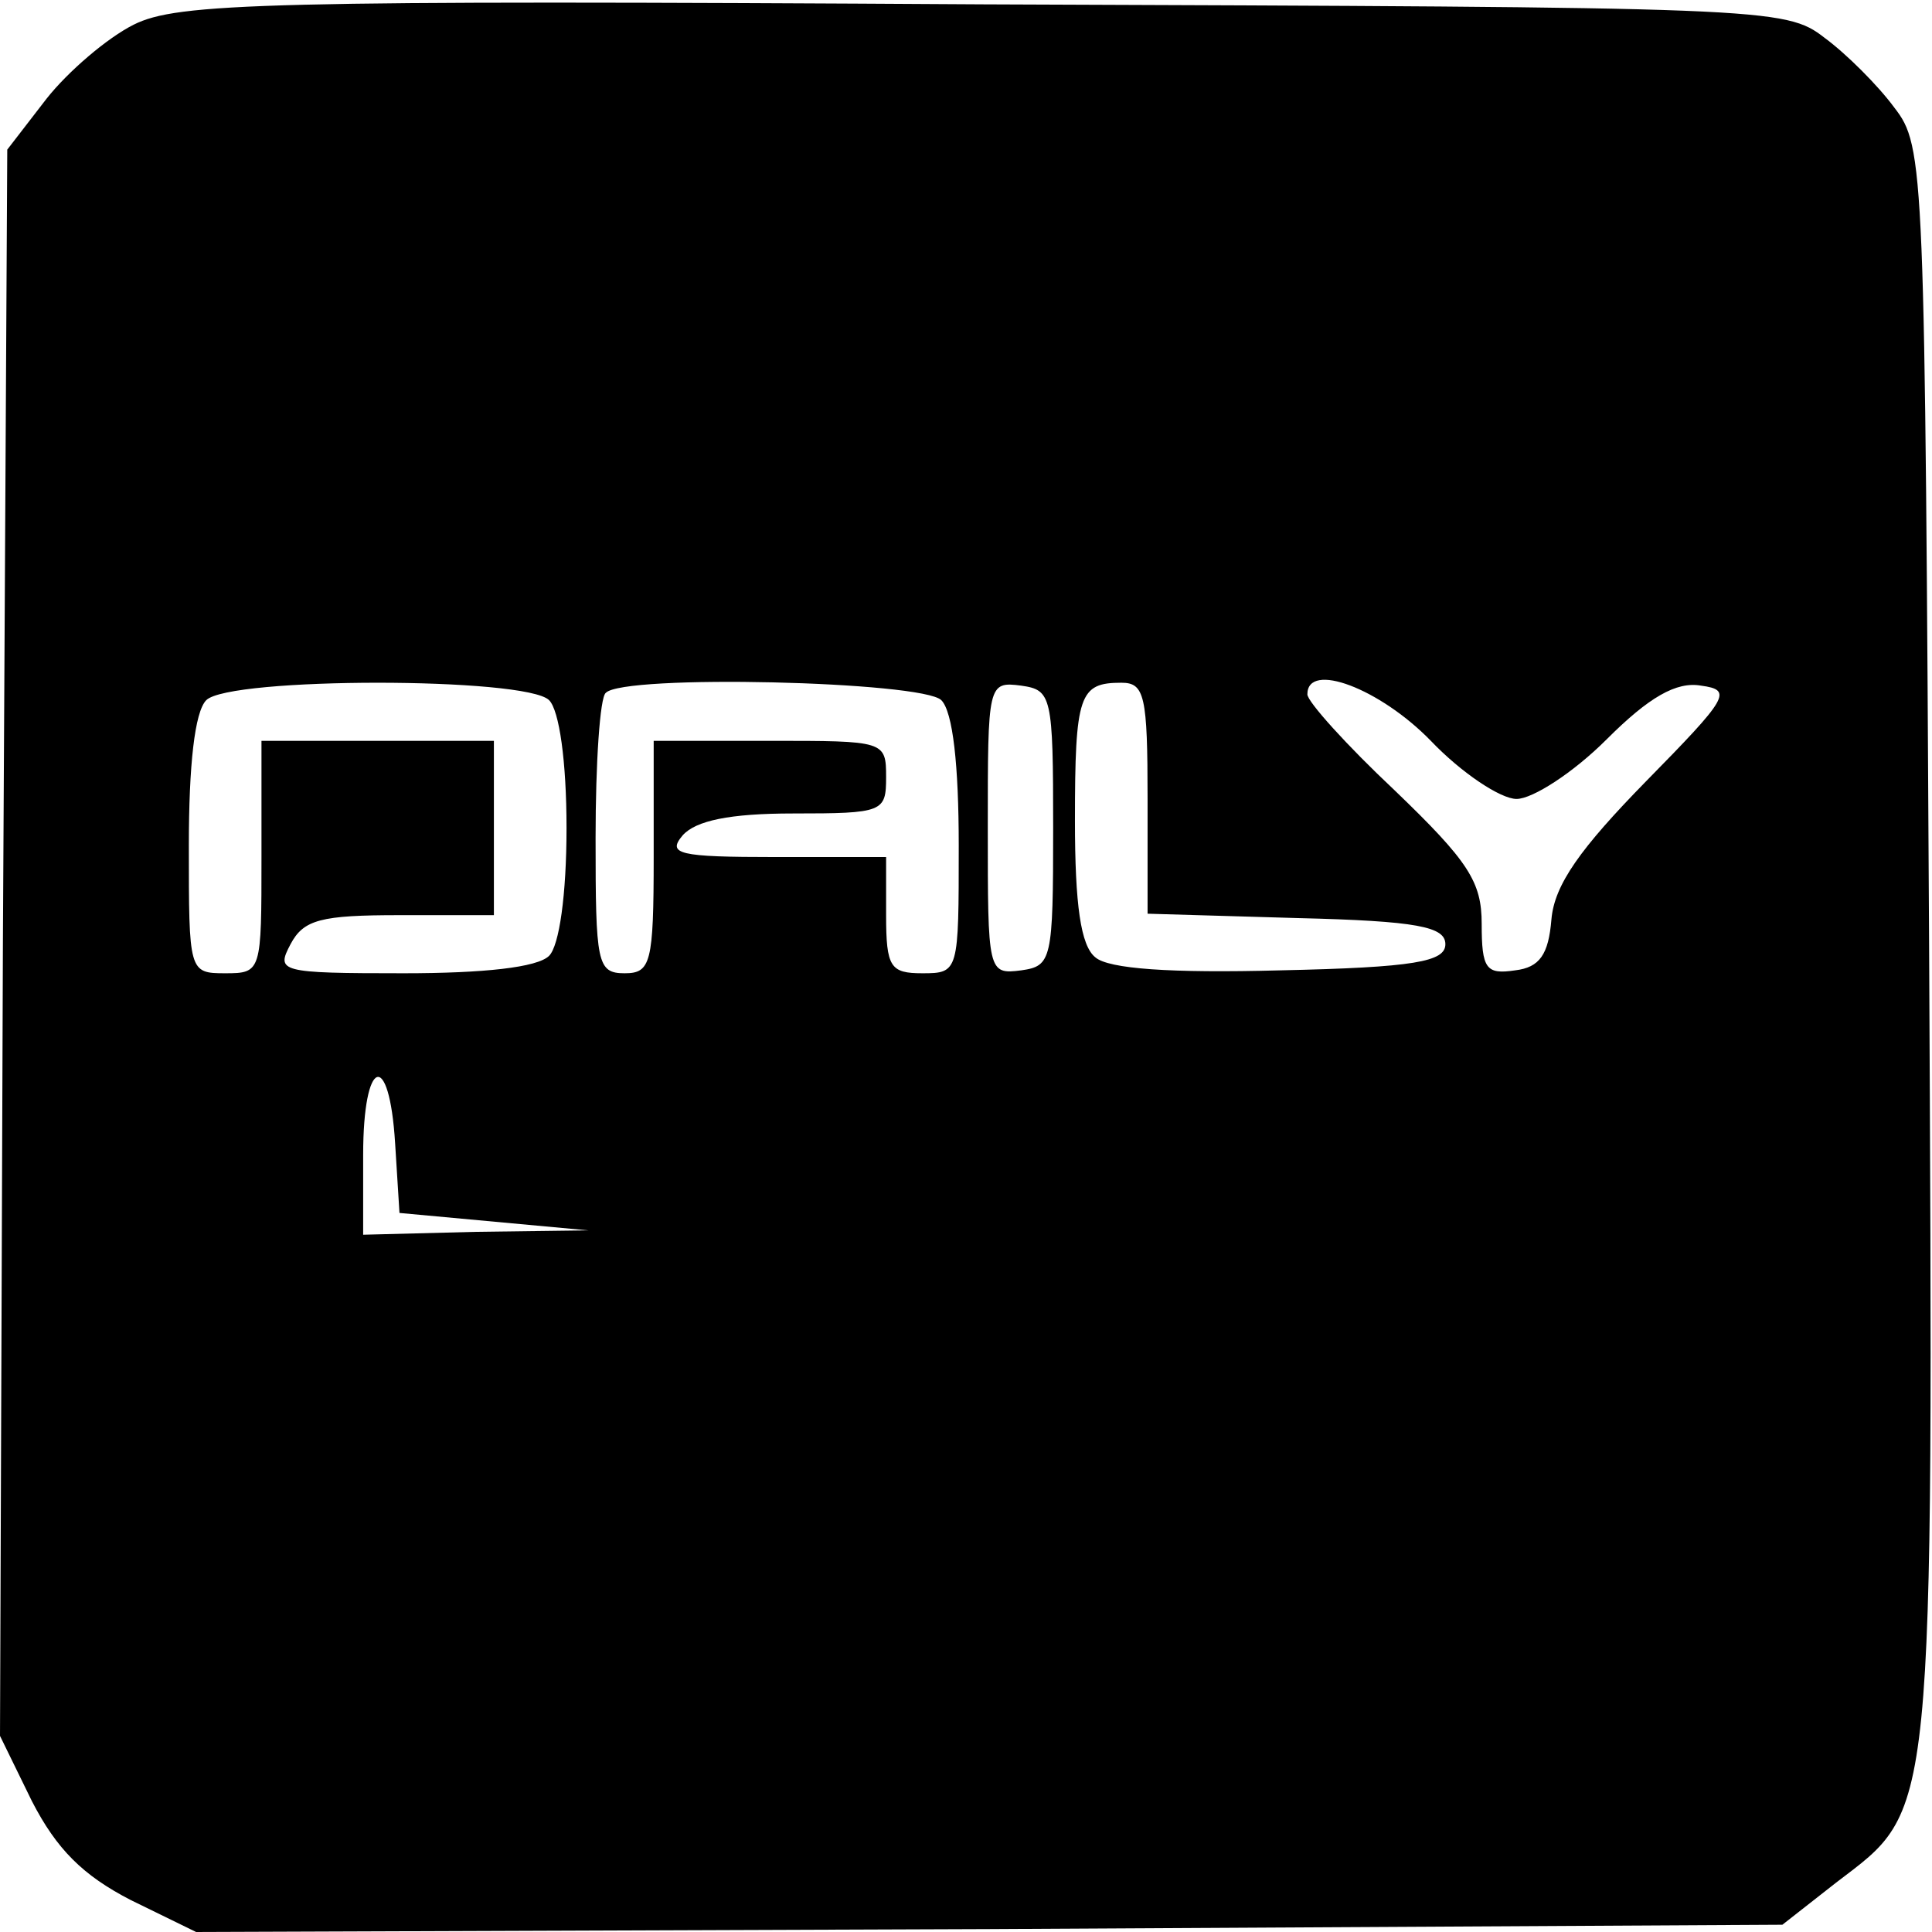 <?xml version="1.0" standalone="no"?>
<!DOCTYPE svg PUBLIC "-//W3C//DTD SVG 20010904//EN"
 "http://www.w3.org/TR/2001/REC-SVG-20010904/DTD/svg10.dtd">
<svg version="1.0" xmlns="http://www.w3.org/2000/svg"
 width="133pt" height="133pt" viewBox="0 0 133 133"
 preserveAspectRatio="xMidYMid meet">

<g transform="translate(0,133) scale(0.1,-0.1)"
fill="#000000" stroke="none">
<path d="M92 1313 c-18 -9 -45 -32 -60 -51 l-27 -35 -3 -546 -2 -546 22 -45
c17 -33 35 -51 68 -68 l45 -22 546 2 546 3 37 29 c68 52 67 35 64 646 -3 536
-3 549 -24 576 -11 15 -33 37 -48 48 -27 21 -39 21 -579 23 -496 3 -555 1
-585 -14z m286 -465 c7 -7 12 -42 12 -88 0 -46 -5 -81 -12 -88 -8 -8 -45 -12
-100 -12 -86 0 -88 1 -78 20 9 17 21 20 75 20 l65 0 0 60 0 60 -80 0 -80 0 0
-80 c0 -79 0 -80 -25 -80 -25 0 -25 1 -25 88 0 55 4 92 12 100 16 16 220 16
236 0z m270 0 c8 -8 12 -45 12 -100 0 -87 0 -88 -25 -88 -22 0 -25 4 -25 40
l0 40 -76 0 c-67 0 -75 2 -64 15 9 10 32 15 76 15 62 0 64 1 64 25 0 25 -1 25
-80 25 l-80 0 0 -80 c0 -73 -2 -80 -20 -80 -19 0 -20 7 -20 93 0 52 3 97 7
100 12 13 218 8 231 -5z m77 -88 c0 -91 -1 -95 -22 -98 -23 -3 -23 -1 -23 98
0 99 0 101 23 98 21 -3 22 -7 22 -98z m65 20 l0 -79 103 -3 c83 -2 102 -6 102
-18 0 -12 -21 -16 -114 -18 -75 -2 -118 1 -127 9 -10 8 -14 36 -14 94 0 87 3
95 32 95 16 0 18 -9 18 -80z m195 40 c21 -22 48 -40 59 -40 11 0 39 18 62 41
29 29 48 40 65 37 22 -3 19 -8 -38 -66 -45 -46 -63 -71 -65 -95 -2 -24 -8 -33
-25 -35 -20 -3 -23 1 -23 32 0 29 -9 43 -60 92 -33 31 -60 61 -60 66 0 23 50
4 85 -32z m-713 -277 l3 -48 65 -6 65 -6 -77 -1 -78 -2 0 55 c0 67 18 73 22 8z"/>
</g>
</svg>
